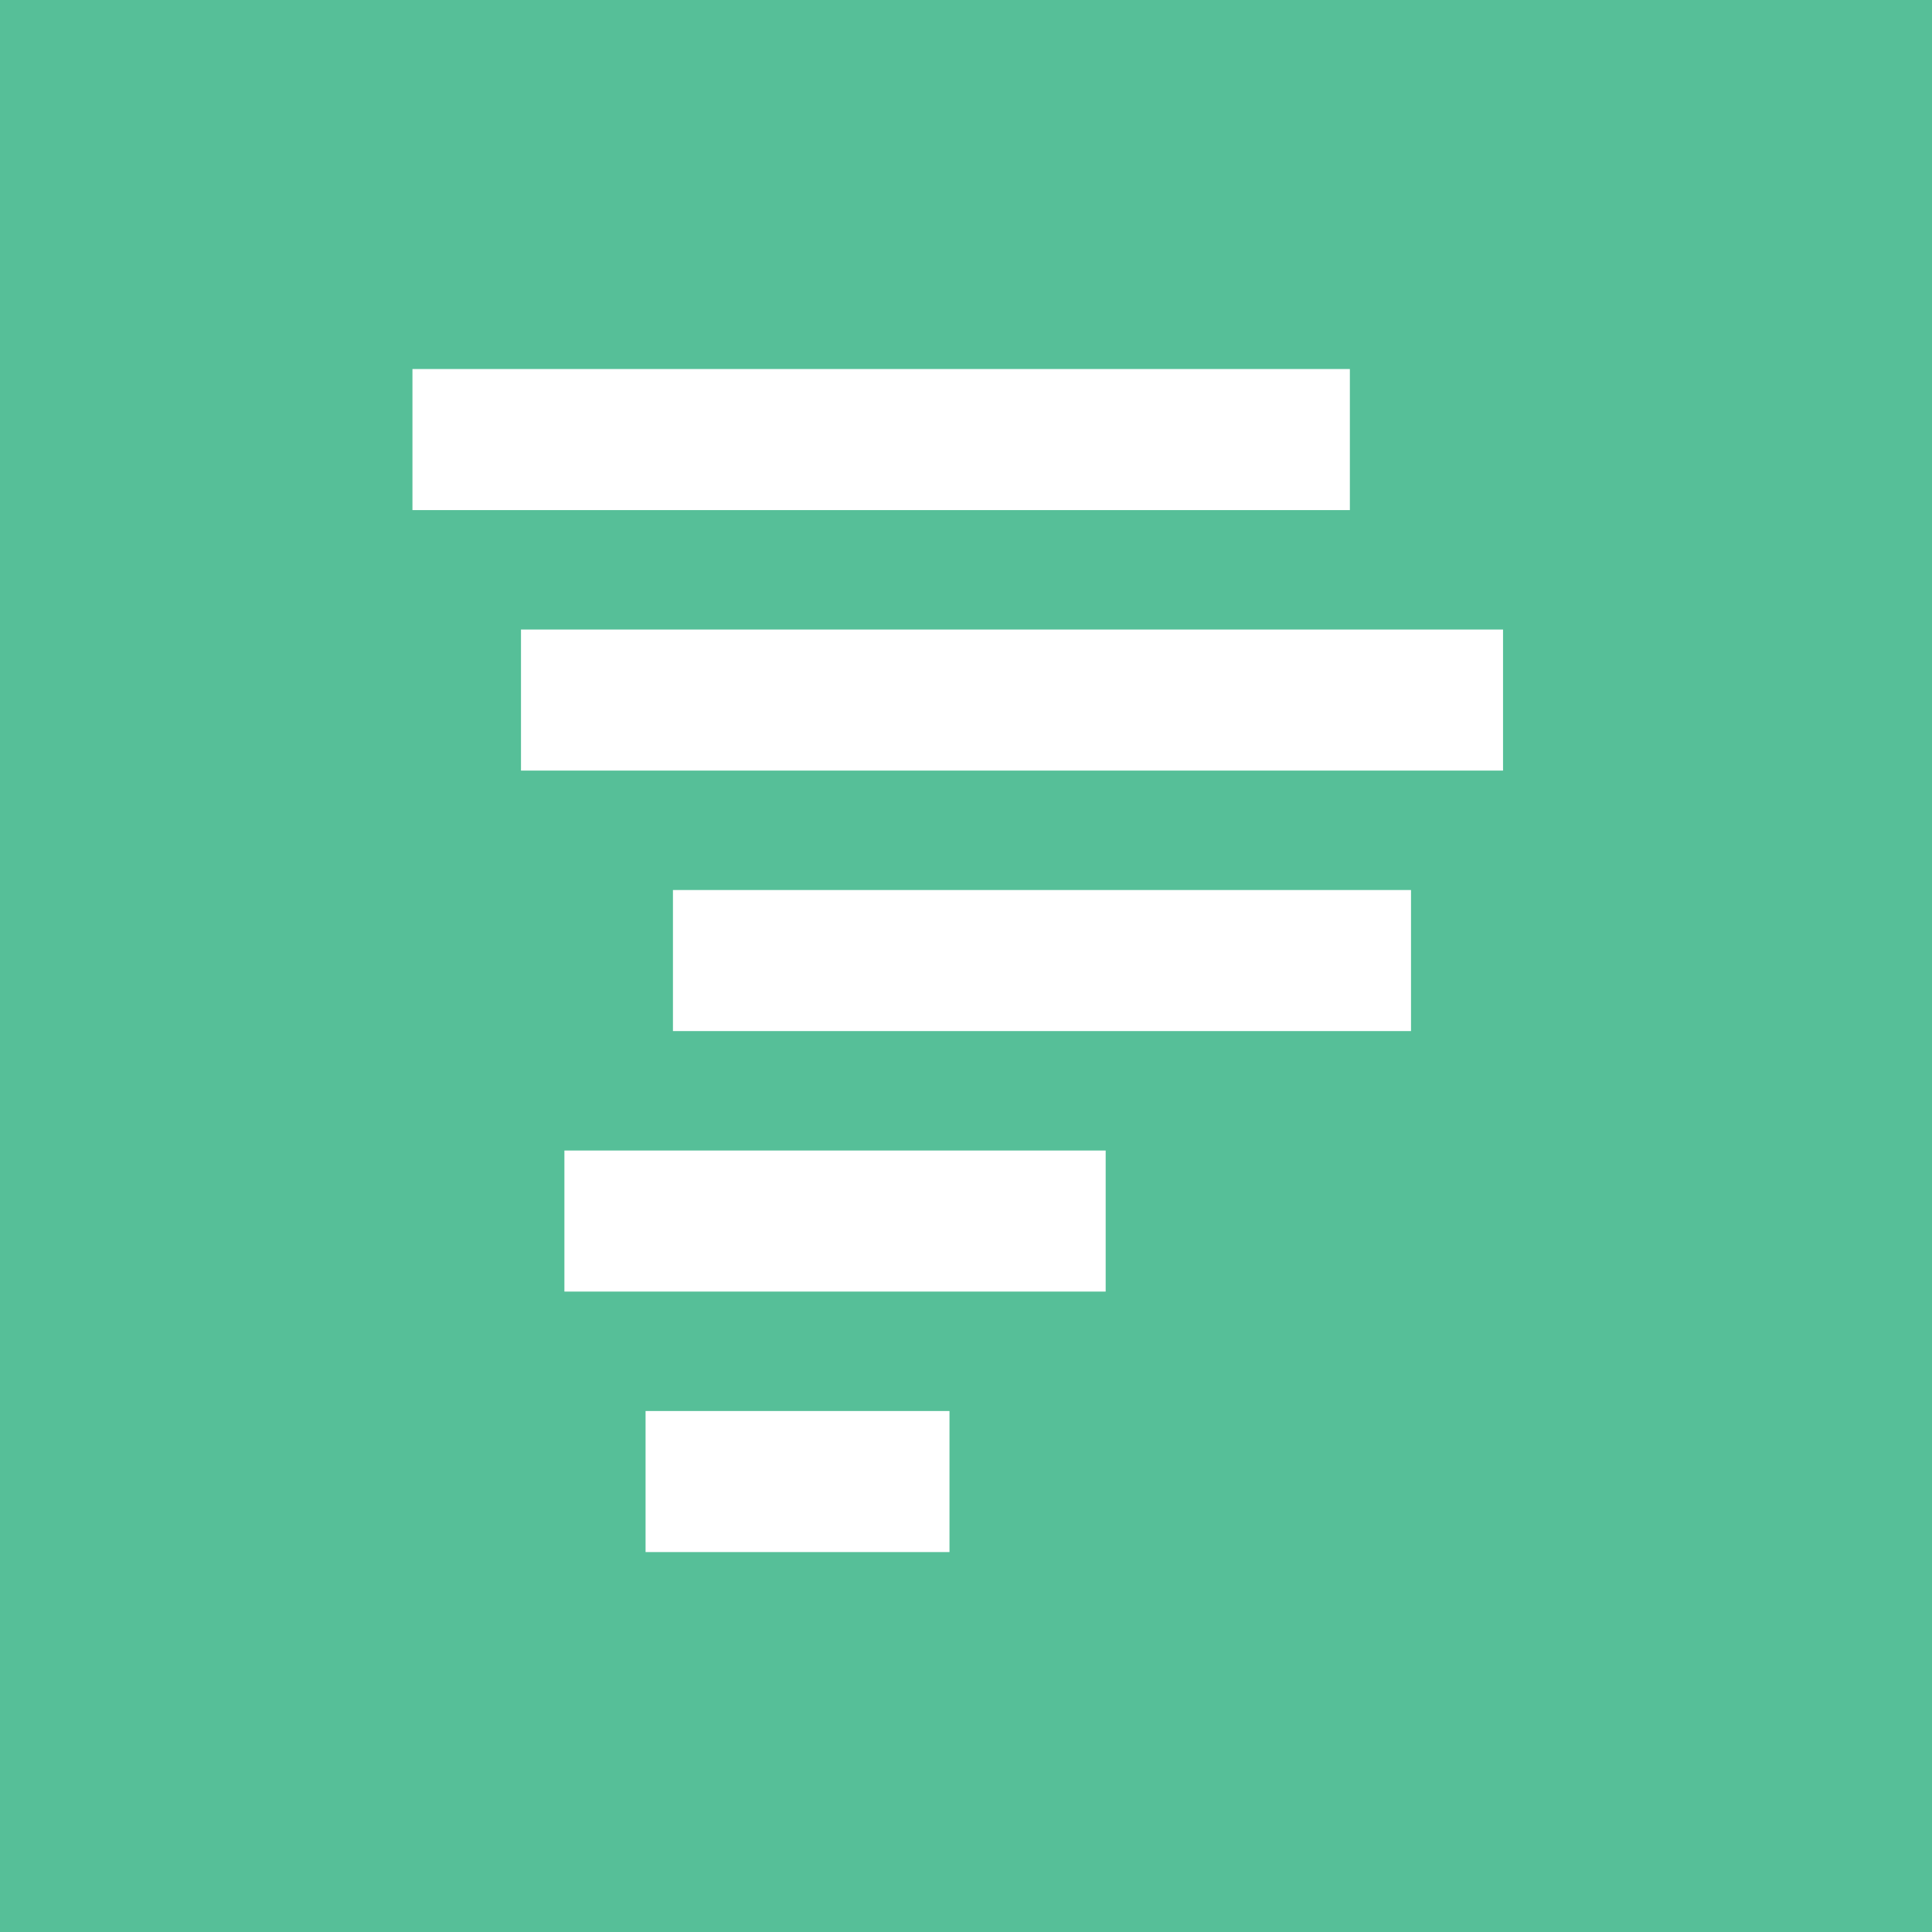 <?xml version="1.0" encoding="UTF-8"?>
<svg width="89px" height="89px" viewBox="0 0 89 89" version="1.1" xmlns="http://www.w3.org/2000/svg" xmlns:xlink="http://www.w3.org/1999/xlink">
    <!-- Generator: Sketch 51.1 (57501) - http://www.bohemiancoding.com/sketch -->
    <title>logo_symbol_xolvio</title>
    <desc>Created with Sketch.</desc>
    <defs></defs>
    <g id="Symbols" stroke="none" stroke-width="1" fill="none" fill-rule="evenodd">
        <g id="logo_symbol_xolvio">
            <polygon id="Fill-1" fill="#56BF98" points="0 89 89 89 89 0 0 0"></polygon>
            <polygon id="Fill-2" fill="#FFFFFF" points="19 23.498 62.183 23.498 62.183 17 19 17"></polygon>
            <polygon id="Fill-2" fill="#FFFFFF" points="24 35.498 69.239 35.498 69.239 29 24 29"></polygon>
            <polygon id="Fill-2" fill="#FFFFFF" points="31 47.498 65 47.498 65 41 31 41"></polygon>
            <polygon id="Fill-2" fill="#FFFFFF" points="26 59.498 50.934 59.498 50.934 53 26 53"></polygon>
            <polygon id="Fill-2" fill="#FFFFFF" points="29.739 71.498 43.739 71.498 43.739 65 29.739 65"></polygon>
        </g>
    </g>
</svg>